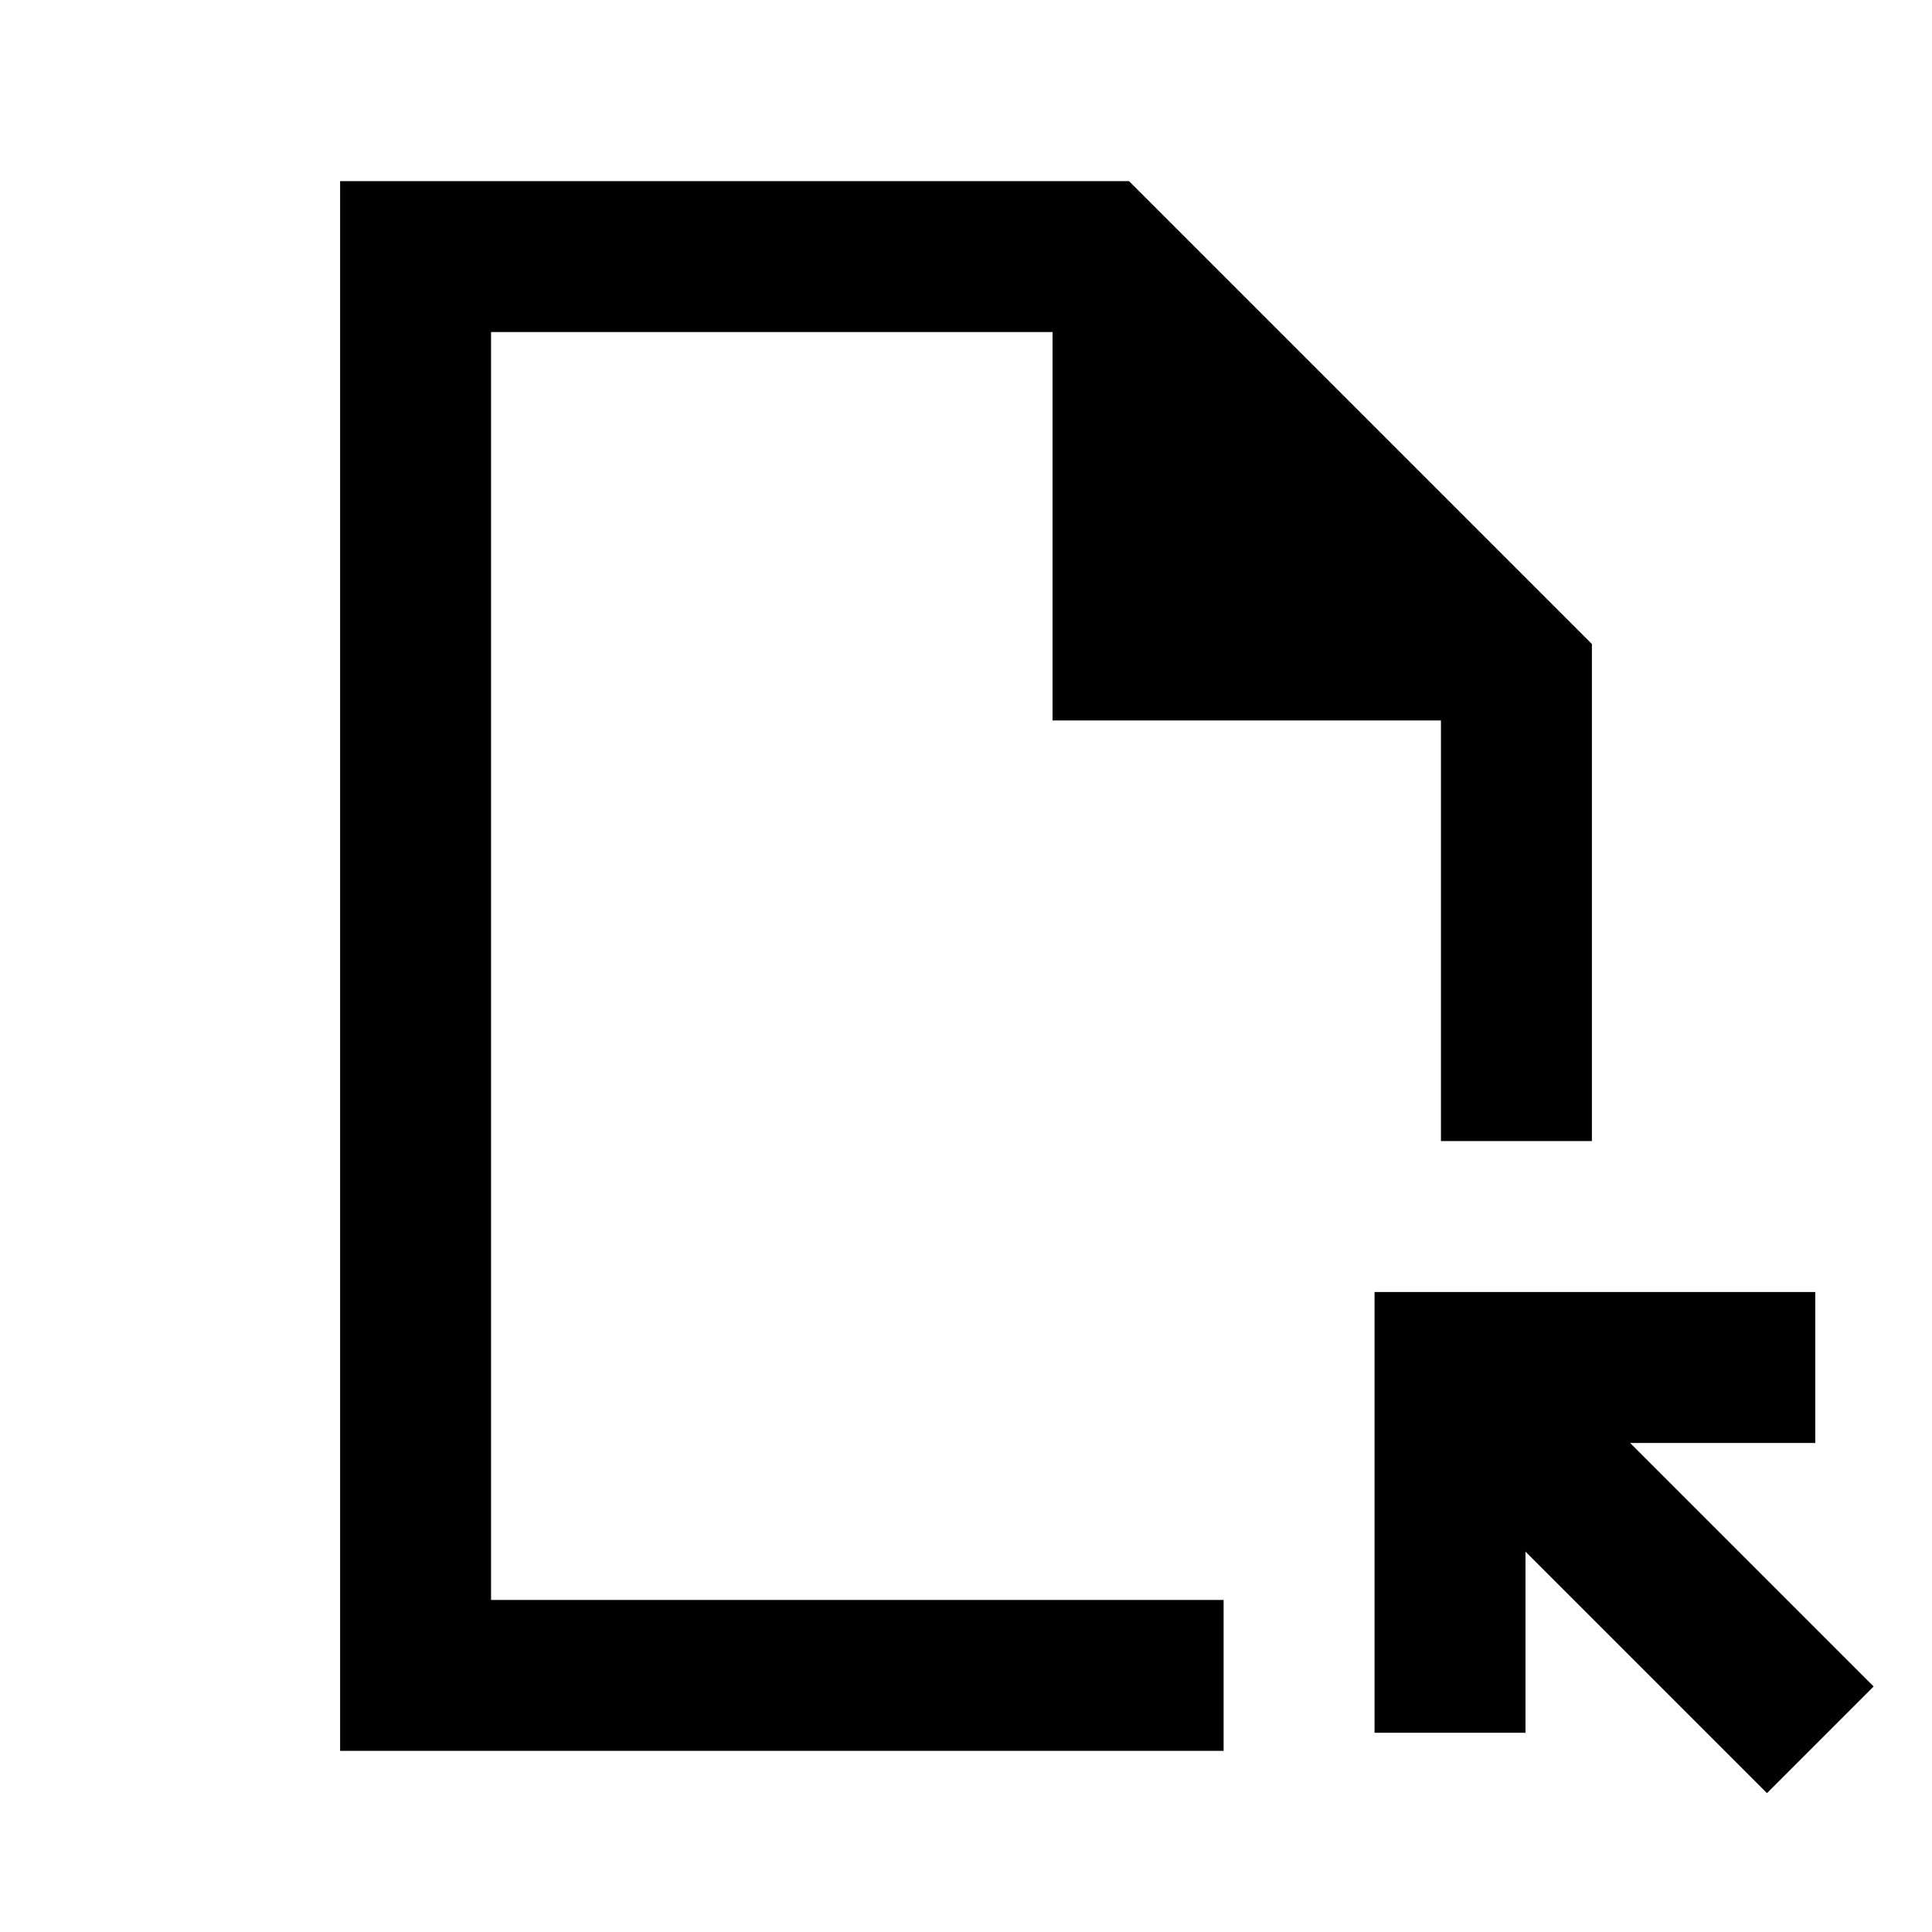 <svg xmlns="http://www.w3.org/2000/svg" height="24" width="24"><path d="M4.225 21.75V2.25h9.8L19.775 8v6.175H17.9V8.95h-4.825V4.125H6.1v15.75h9.1v1.875Zm17.725.525-3-3v2.25h-1.875V16.05h5.475v1.875h-2.3l3.025 3.025Zm-15.85-2.4V4.125v15.75Z"/></svg>